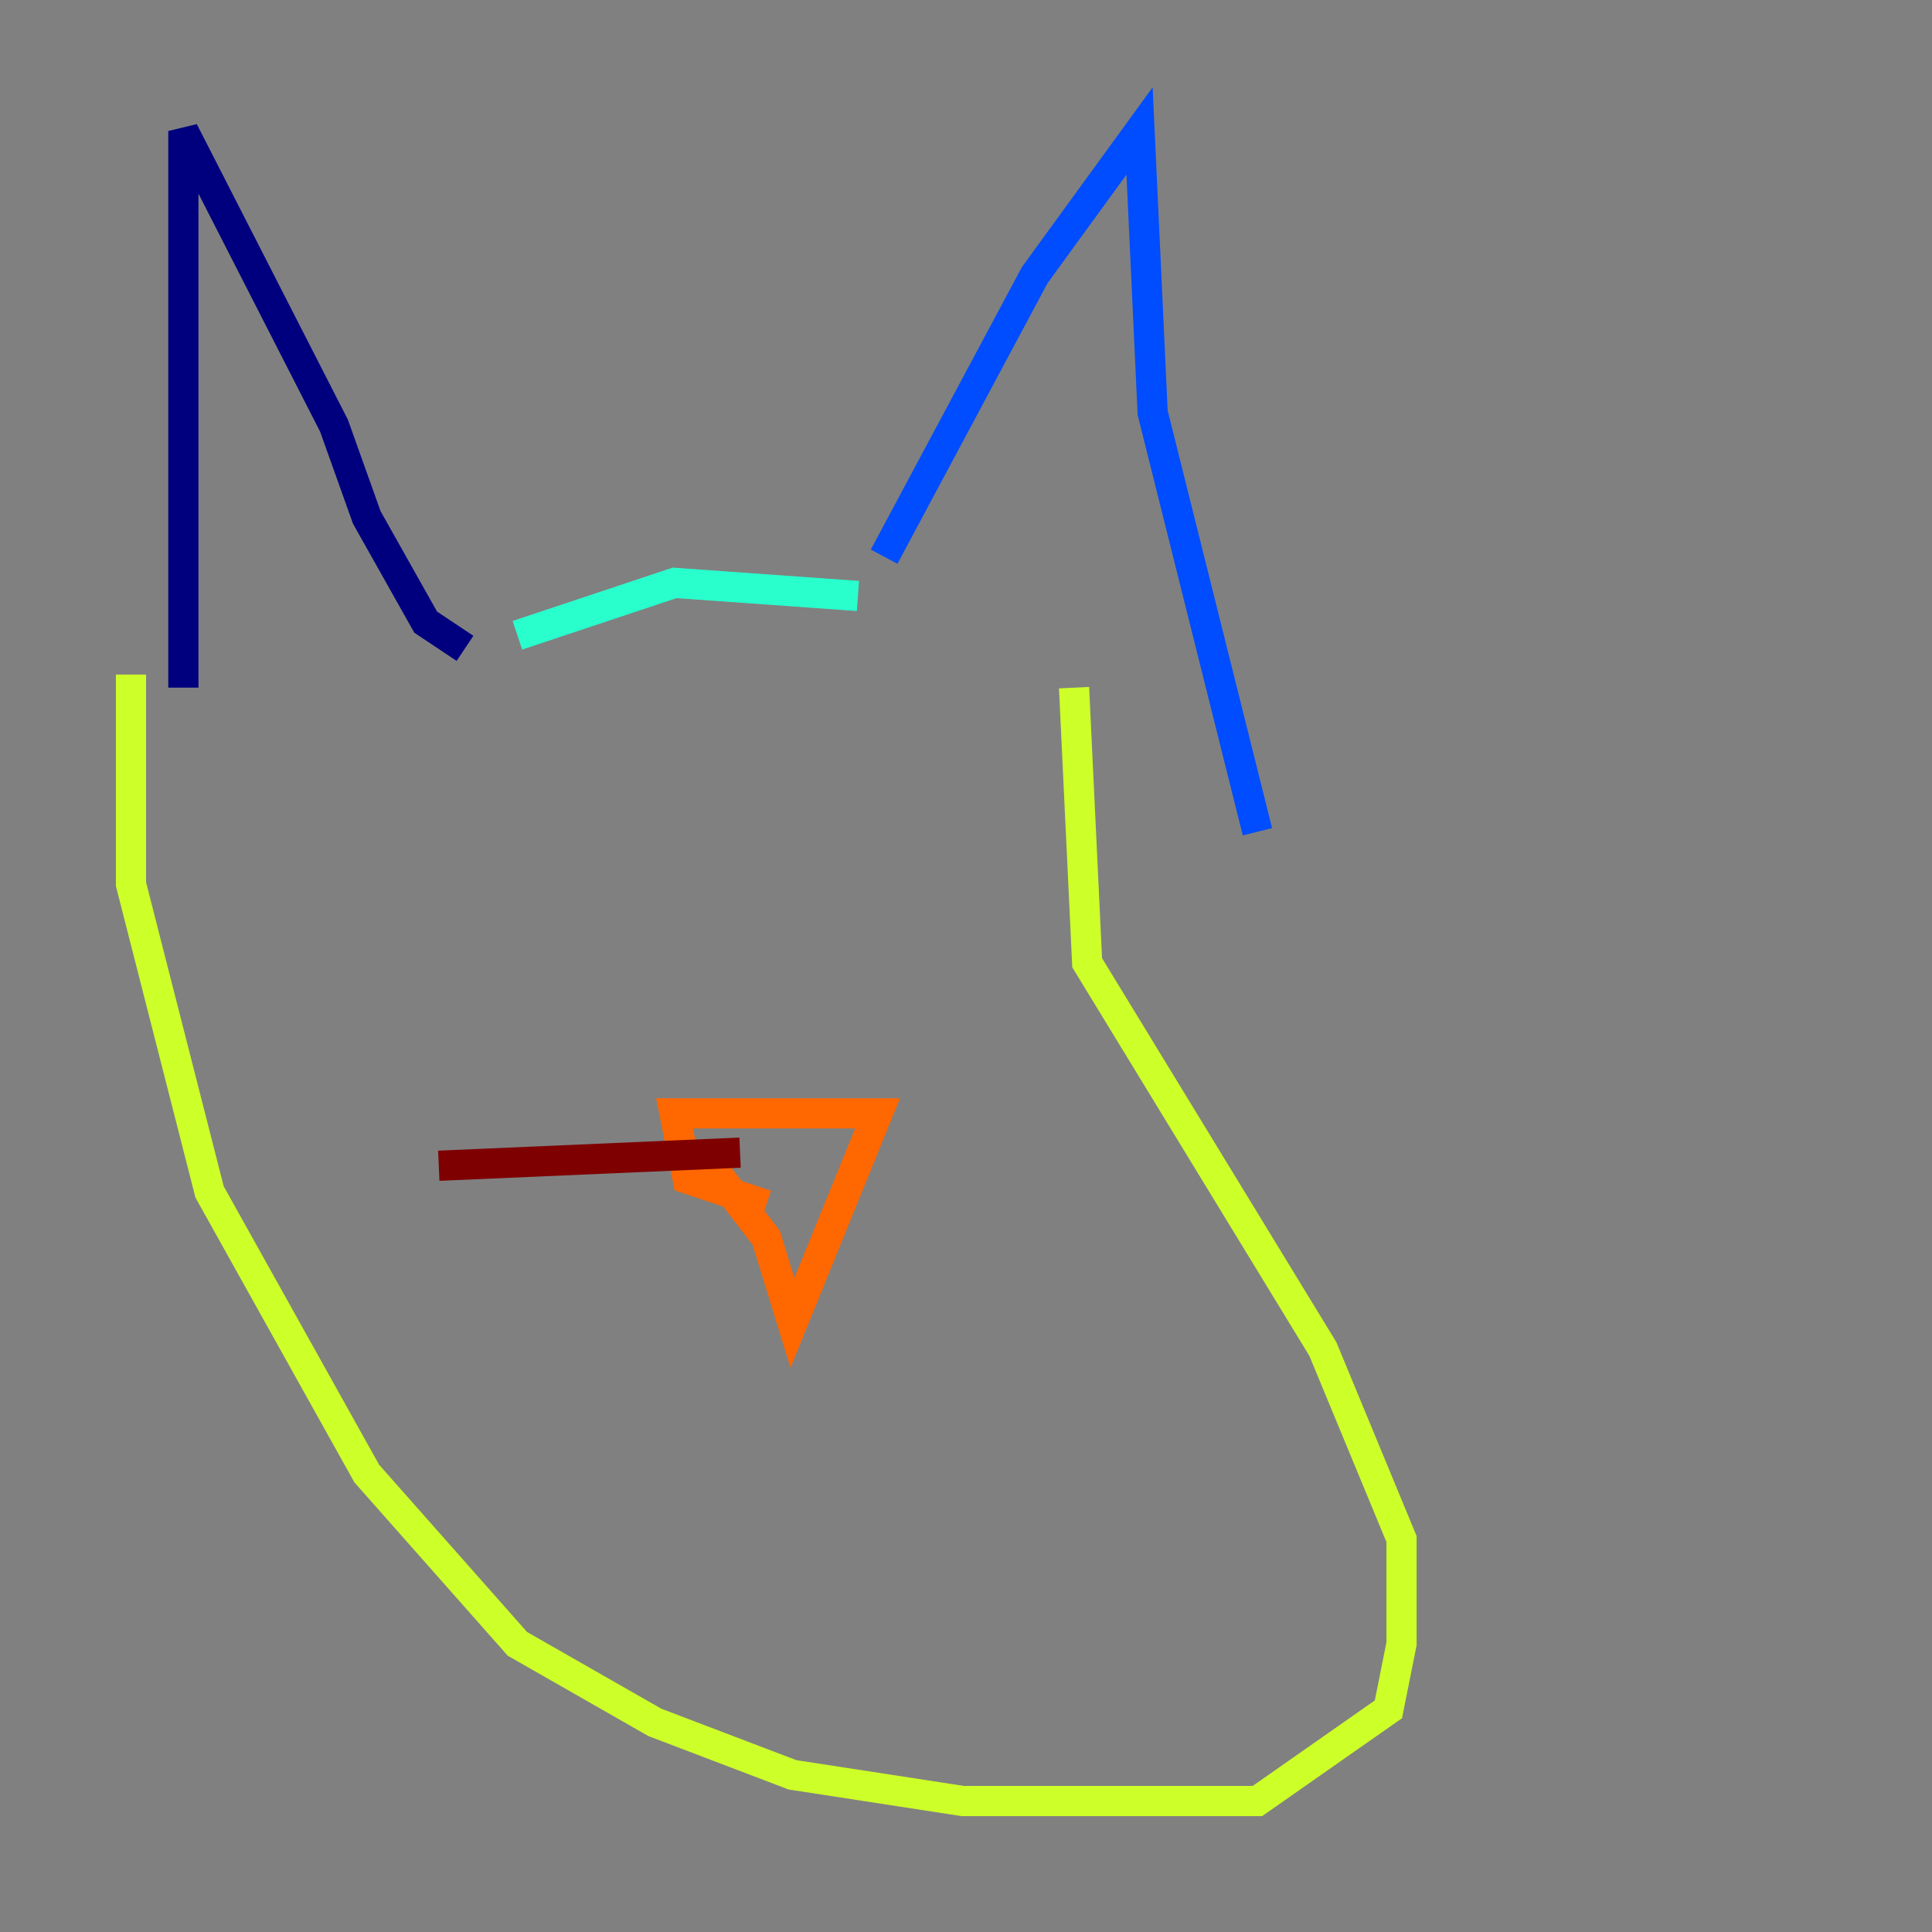 <?xml version="1.0" encoding="utf-8" ?>
<svg baseProfile="tiny" height="128" version="1.2" viewBox="0,0,128,128" width="128" xmlns="http://www.w3.org/2000/svg" xmlns:ev="http://www.w3.org/2001/xml-events" xmlns:xlink="http://www.w3.org/1999/xlink"><rect x="0" y="0" width="128" height="128" fill="#808080" stroke="none"/><defs /><polyline fill="none" points="12.149,45.559 12.149,8.678 22.129,28.203 24.298,34.278 28.203,41.22 30.807,42.956" stroke="#00007f" stroke-width="2" /><polyline fill="none" points="58.576,36.881 68.556,18.224 75.498,8.678 76.366,27.336 83.308,55.105" stroke="#004cff" stroke-width="2" /><polyline fill="none" points="34.278,42.088 44.691,38.617 56.841,39.485" stroke="#29ffcd" stroke-width="2" /><polyline fill="none" points="8.678,44.691 8.678,58.576 13.885,78.969 24.298,97.627 34.278,108.909 43.39,114.115 52.502,117.586 63.783,119.322 83.308,119.322 91.986,113.248 92.854,108.909 92.854,101.966 87.647,89.383 72.027,63.783 71.159,45.559" stroke="#cdff29" stroke-width="2" /><polyline fill="none" points="50.766,79.837 45.559,78.102 44.691,73.763 58.142,73.763 52.502,87.647 50.766,82.007 46.427,76.366" stroke="#ff6700" stroke-width="2" /><polyline fill="none" points="49.031,76.366 29.071,77.234" stroke="#7f0000" stroke-width="2" /></svg>